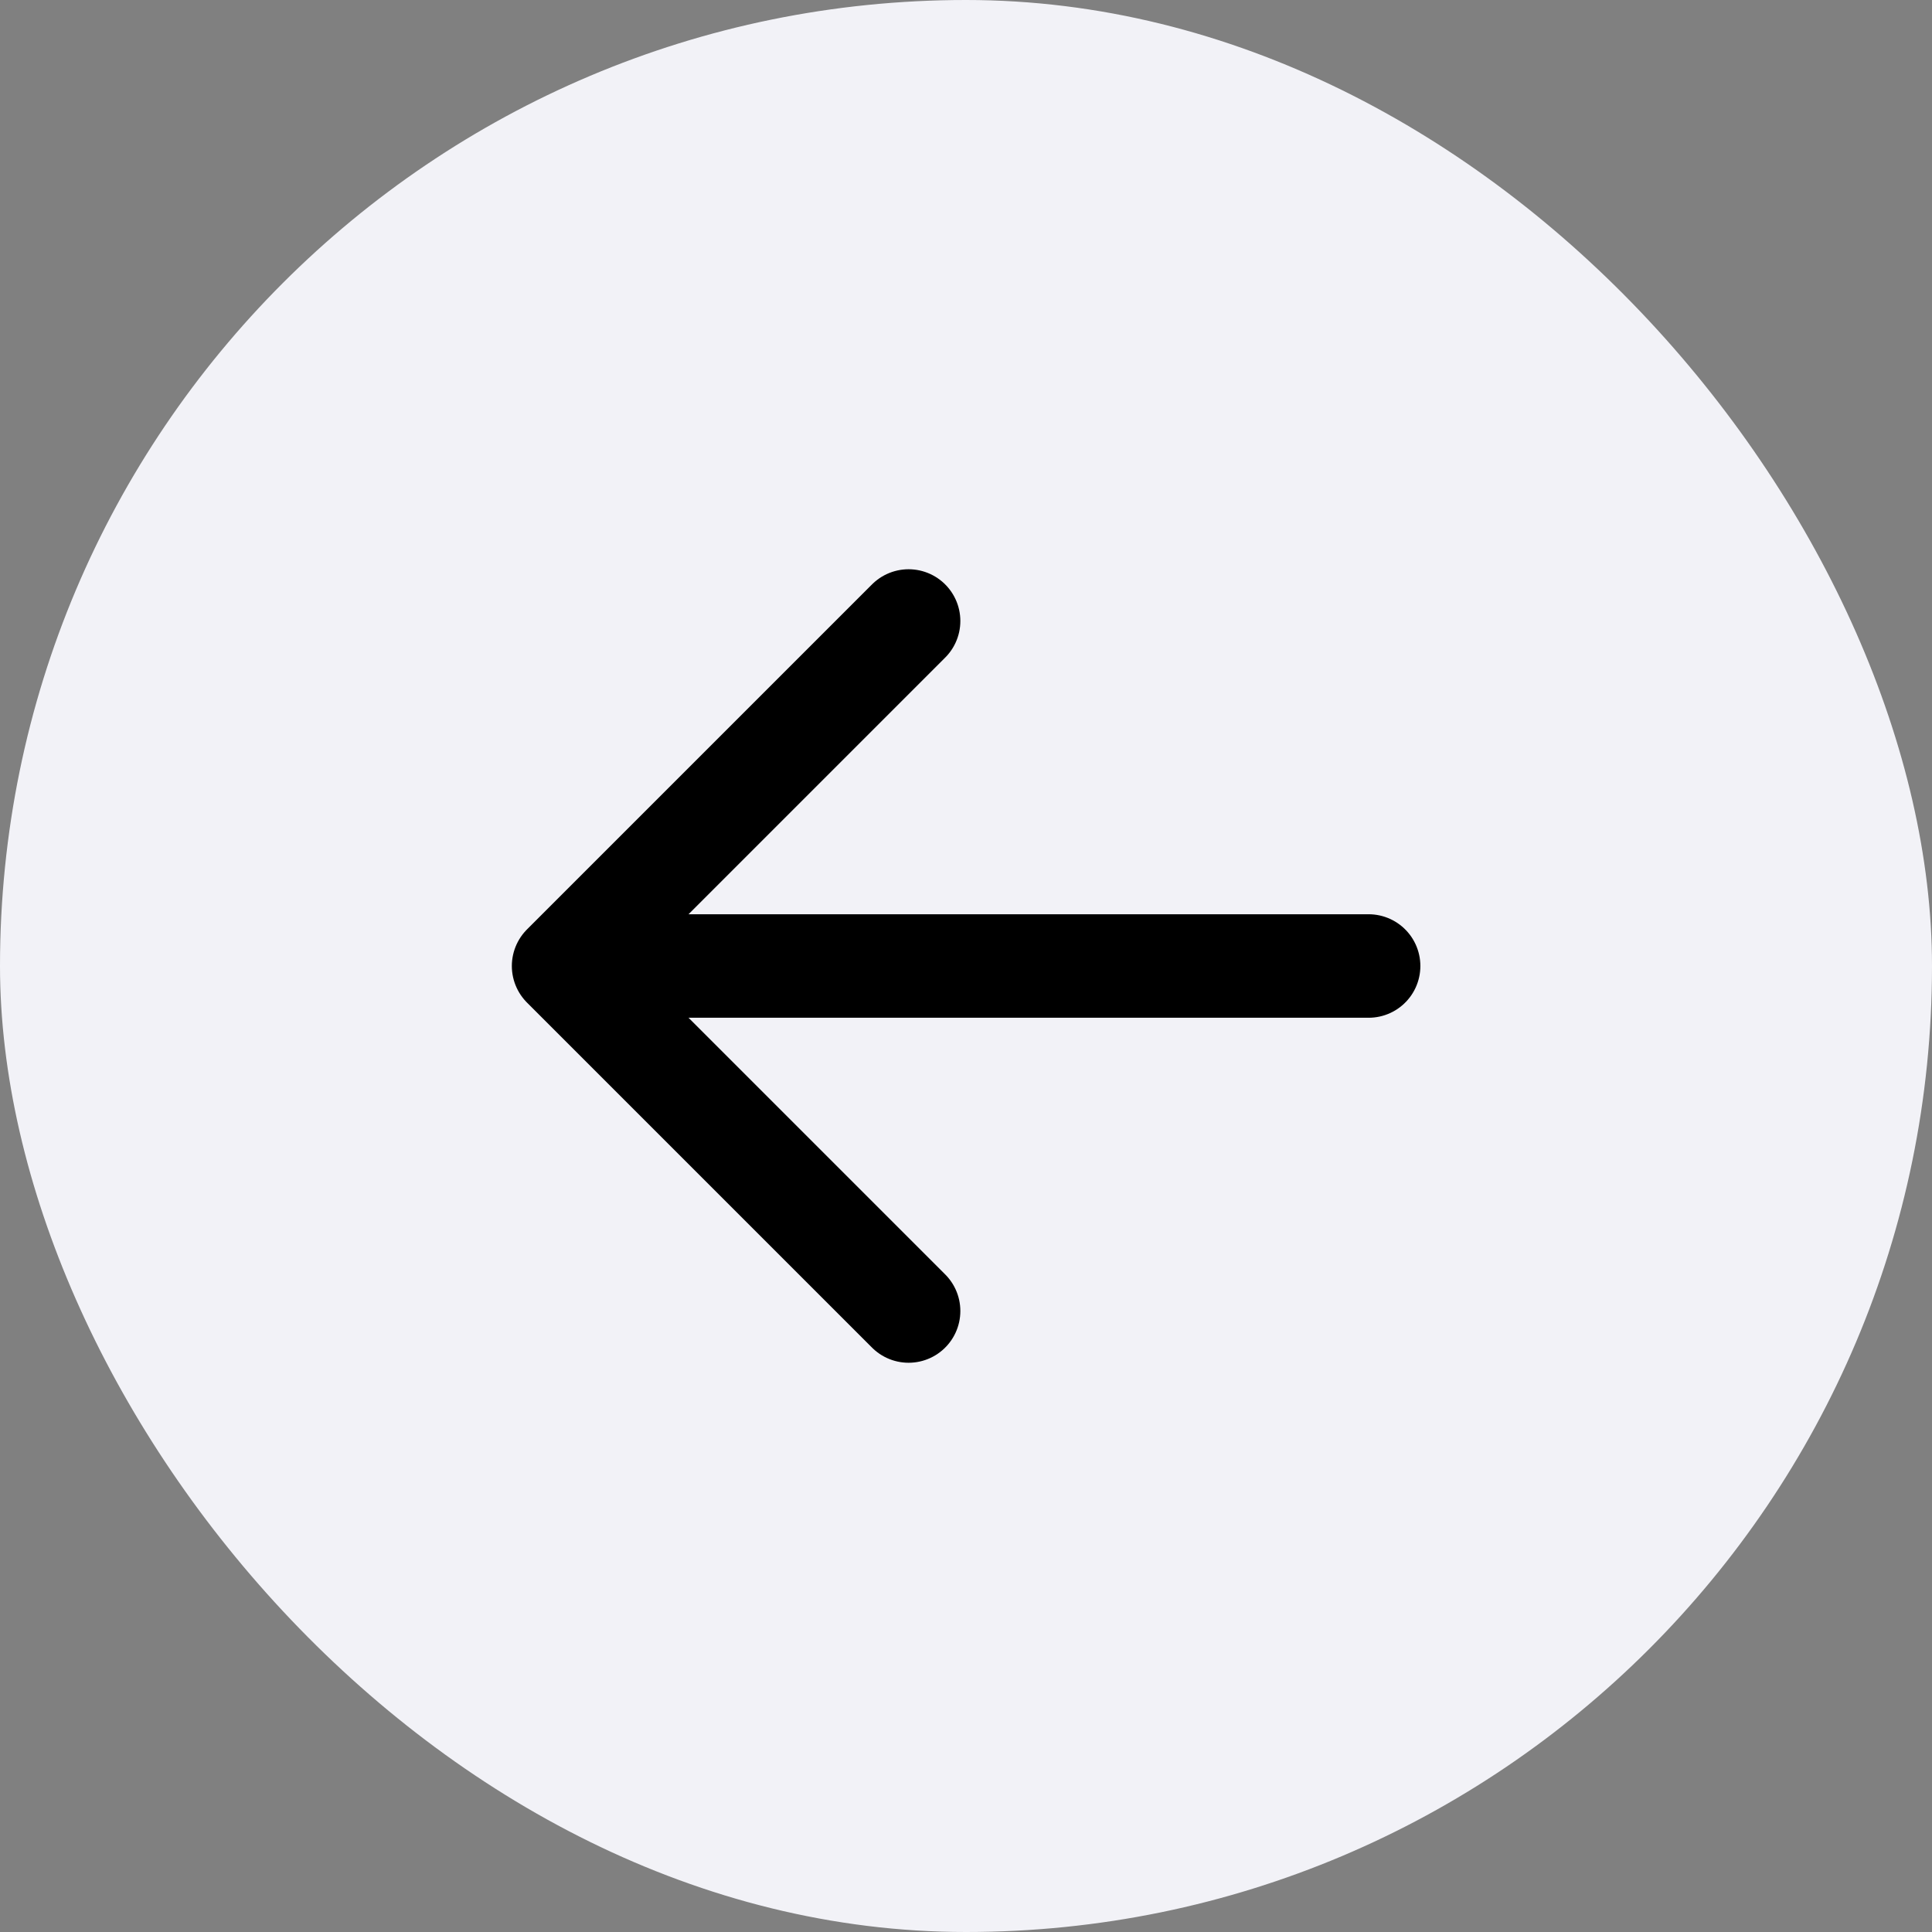 <svg width="28" height="28" viewBox="0 0 28 28" fill="none" xmlns="http://www.w3.org/2000/svg">
<rect x="0" y="0" width="28" height="28" fill="#808080" stroke="none"/>
<rect width="28" height="28" rx="14" fill="#F2F2F7"/>
<path d="M8.168 14H19.835M8.168 14L13.168 9M8.168 14L13.168 19" stroke="black" stroke-width="1.5" stroke-linecap="round" stroke-linejoin="round"/>
</svg>
